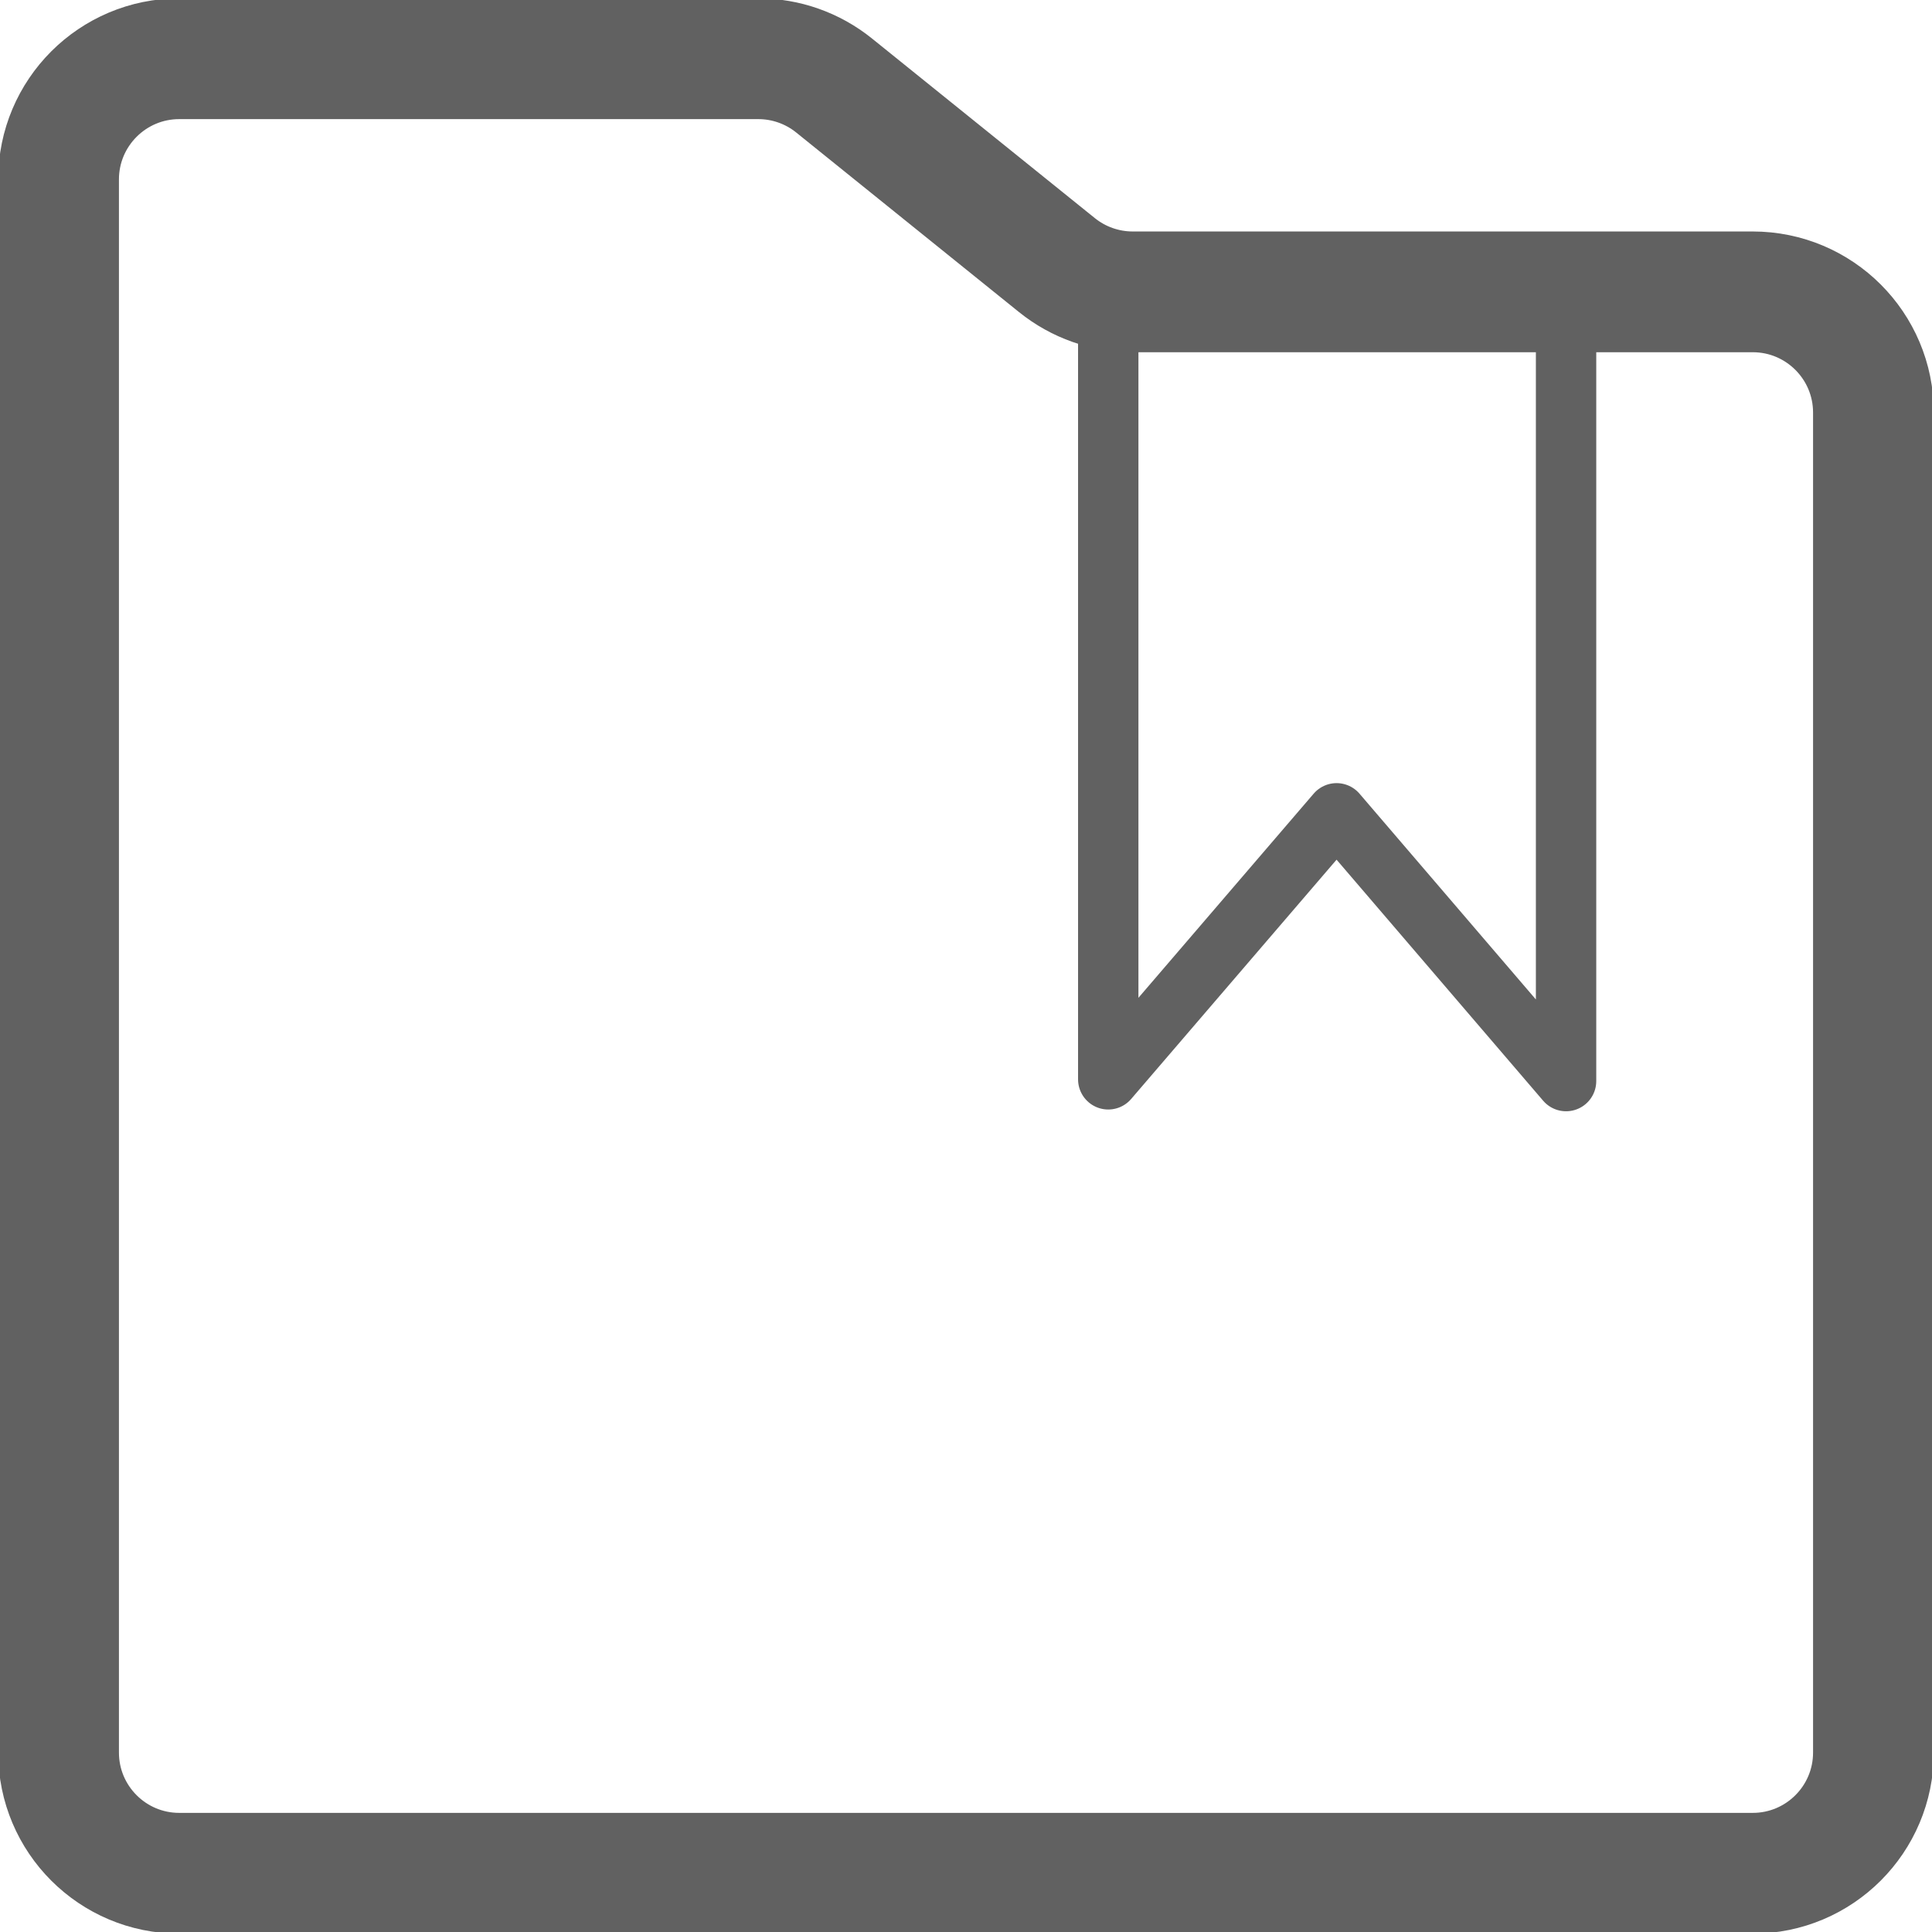 <svg width="32" height="32" viewBox="0 0 32 32" fill="none" xmlns="http://www.w3.org/2000/svg">
<g clip-path="url(#clip0_1282_597)">
<path d="M0.97 17.196V29.027C0.97 30.132 1.865 31.027 2.97 31.027H29.03C30.135 31.027 31.03 30.132 31.03 29.027V6.834C31.03 5.729 30.135 4.834 29.03 4.834H18.762C18.305 4.834 17.862 4.678 17.506 4.391L13.815 1.416C13.459 1.129 13.016 0.973 12.56 0.973H2.97C1.865 0.973 0.97 1.868 0.97 2.973V17.196Z" stroke="#616161" stroke-width="2" stroke-linecap="round" stroke-linejoin="round"/>
<path d="M18.356 4.883V17.877L22.138 13.471L25.939 17.906V4.883H18.356Z" stroke="#616161" stroke-linecap="round" stroke-linejoin="round"/>
</g>
<defs>
<clipPath id="clip0_1282_597">
<rect width="32" height="32" fill="white"/>
</clipPath>
</defs>
</svg>
